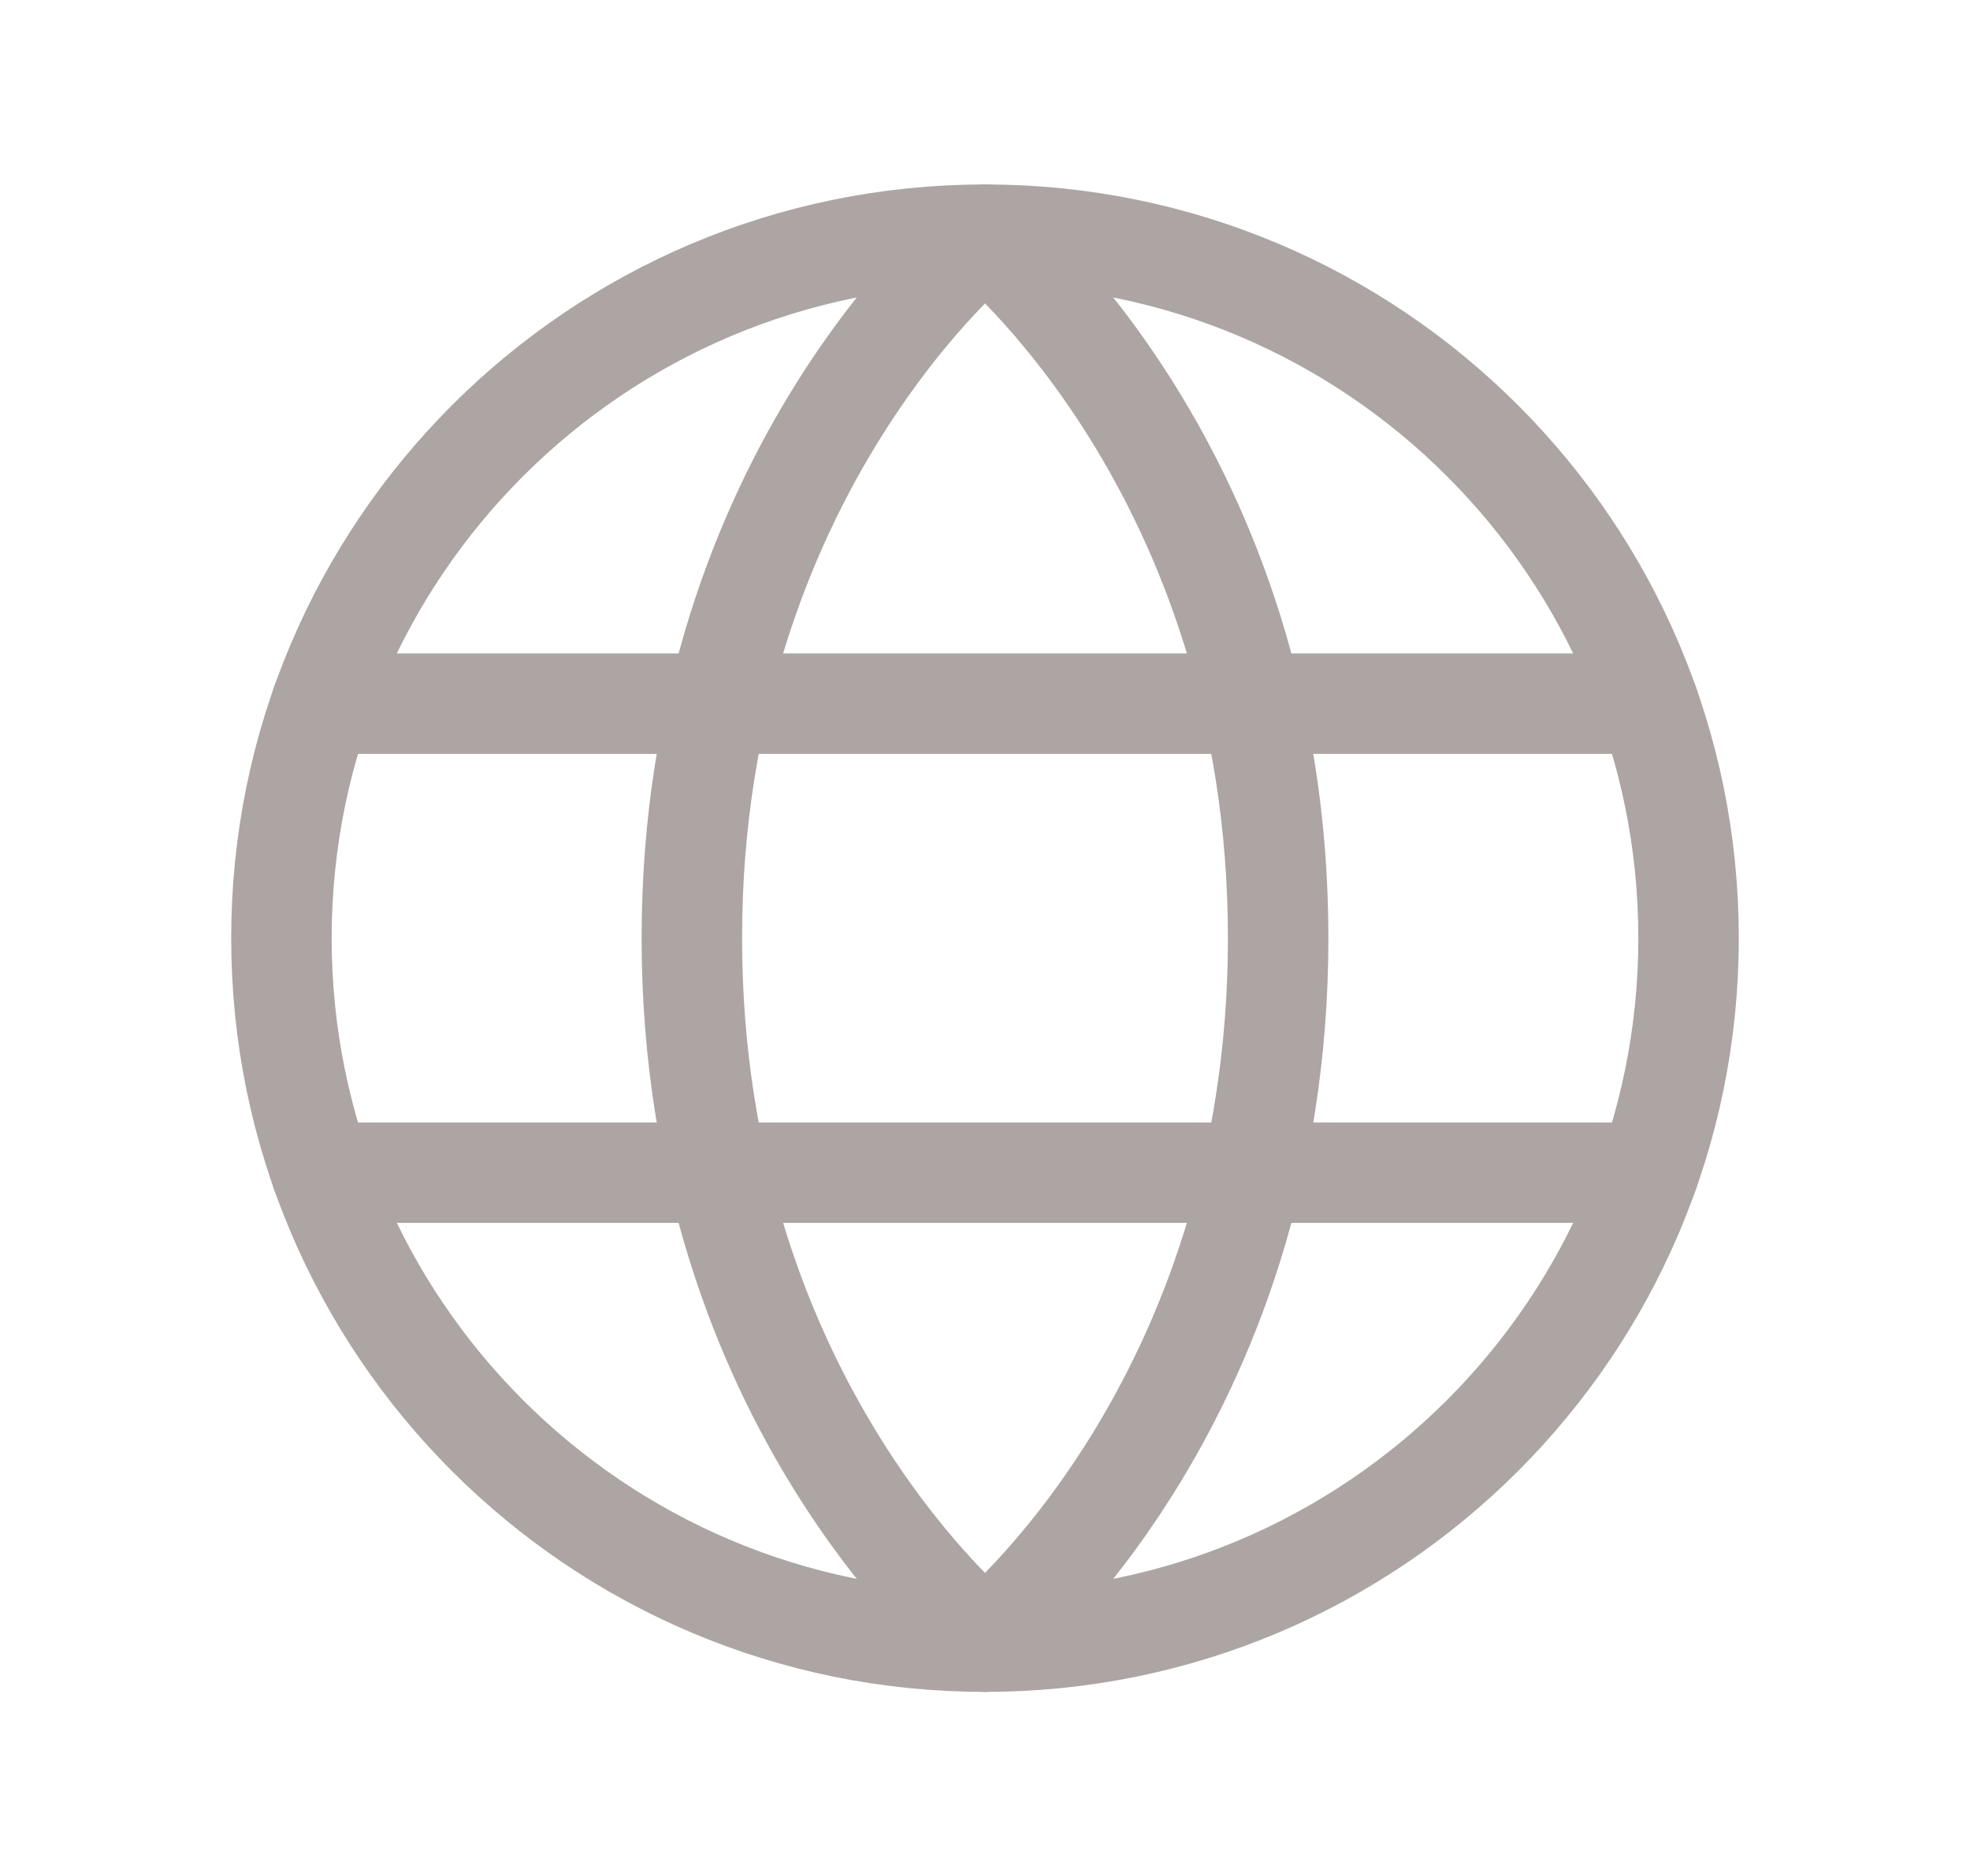 <svg width="21" height="20" viewBox="0 0 21 20" fill="none" xmlns="http://www.w3.org/2000/svg">
<g id="Globe" clip-path="url(#clip0_1054_7653)">
<path id="Vector" d="M10.5 17.502C14.642 17.502 18 14.144 18 10.002C18 5.86 14.642 2.502 10.5 2.502C6.358 2.502 3 5.86 3 10.002C3 14.144 6.358 17.502 10.5 17.502Z" stroke="#ACA5A3" stroke-width="1.071" stroke-linecap="round" stroke-linejoin="round"/>
<path id="Vector_2" d="M13.625 10.002C13.625 15.002 10.5 17.502 10.5 17.502C10.5 17.502 7.375 15.002 7.375 10.002C7.375 5.002 10.5 2.502 10.5 2.502C10.5 2.502 13.625 5.002 13.625 10.002Z" stroke="#ACA5A3" stroke-width="1.071" stroke-linecap="round" stroke-linejoin="round"/>
<path id="Vector_3" d="M3.426 7.502H17.573" stroke="#ACA5A3" stroke-width="1.071" stroke-linecap="round" stroke-linejoin="round"/>
<path id="Vector_4" d="M3.426 12.502H17.573" stroke="#ACA5A3" stroke-width="1.071" stroke-linecap="round" stroke-linejoin="round"/>
</g>
<defs>
<clipPath id="clip0_1054_7653">
<rect width="20" height="20" fill="white" transform="translate(0.5)"/>
</clipPath>
</defs>
</svg>
